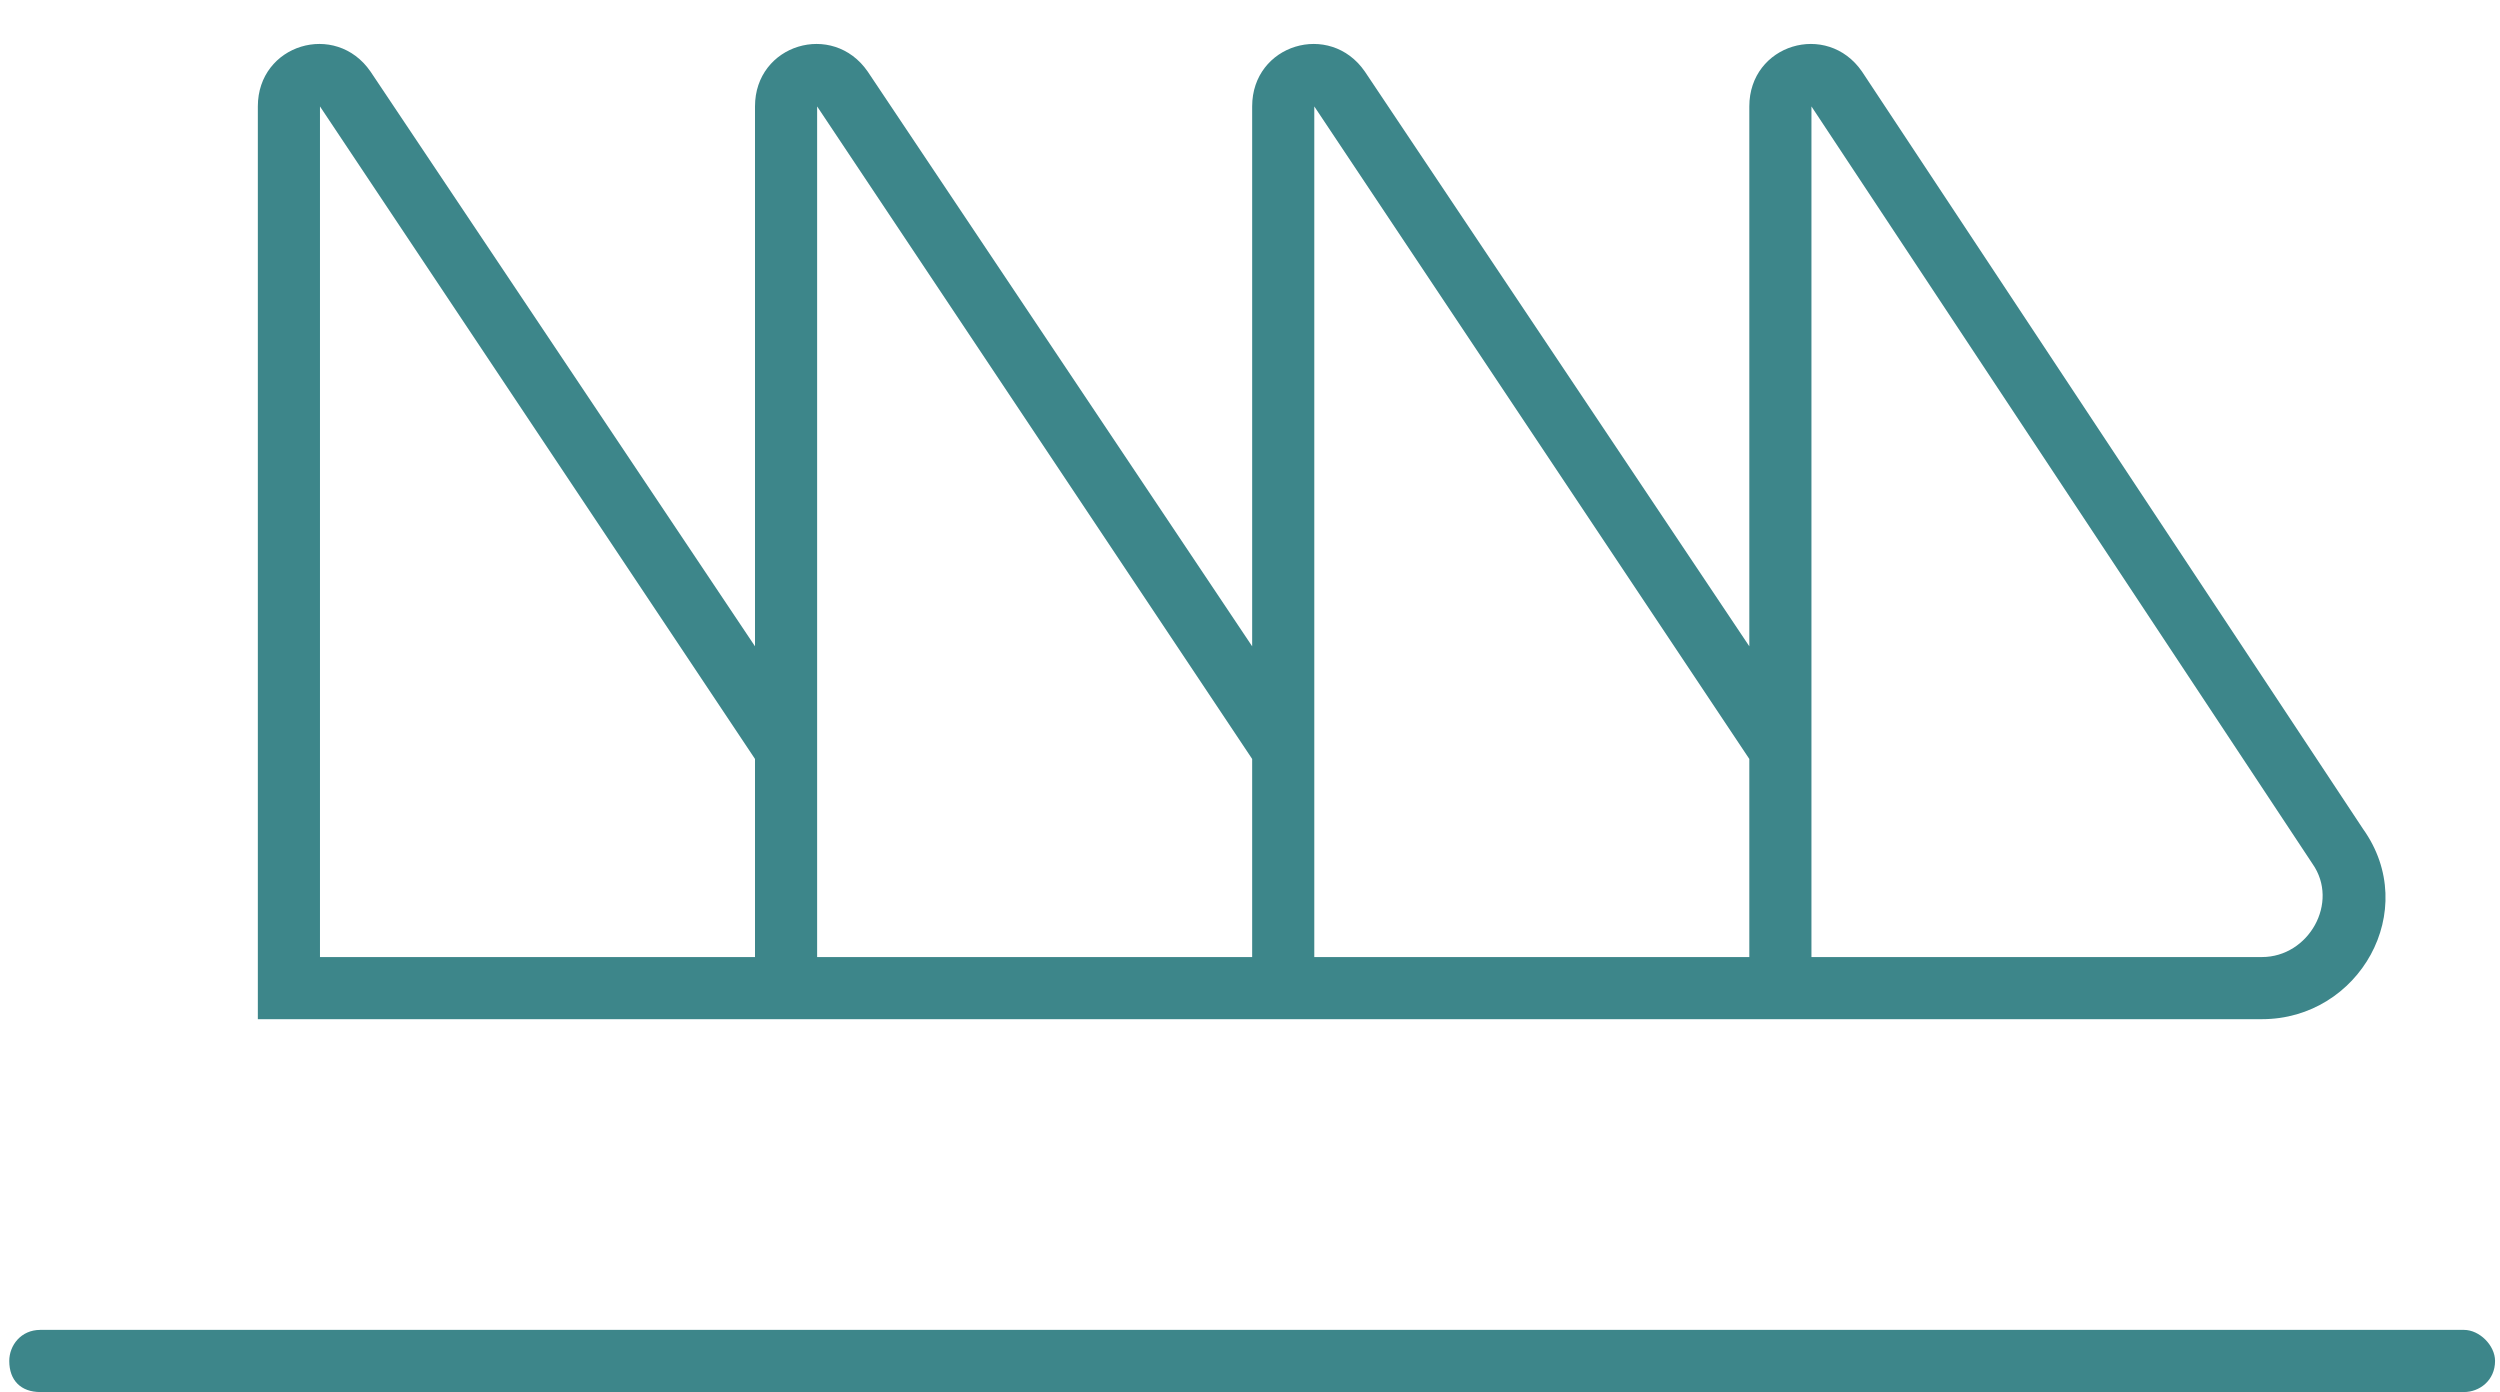 <svg width="88" height="49" viewBox="0 0 88 49" fill="none" xmlns="http://www.w3.org/2000/svg">
<path d="M61.576 22.75V3.746C61.576 1.559 64.31 0.738 65.54 2.516L83.177 29.176C85.228 32.047 83.04 35.875 79.623 35.875H9.076V3.746C9.076 1.559 11.81 0.738 13.04 2.516L26.576 22.75V3.746C26.576 1.559 29.31 0.738 30.541 2.516L44.076 22.75V3.746C44.076 1.559 46.81 0.738 48.041 2.516L61.576 22.75ZM81.4 30.406L63.763 3.746V33.688H79.623C81.263 33.688 82.357 31.773 81.4 30.406ZM61.576 26.715L46.263 3.746V33.688H61.576V26.715ZM44.076 26.715L28.763 3.746V33.688H44.076V26.715ZM11.263 33.688H26.576V26.715L11.263 3.746V33.688ZM0.326 47.906C0.326 47.359 0.736 46.812 1.419 46.812H86.732C87.279 46.812 87.826 47.359 87.826 47.906C87.826 48.59 87.279 49 86.732 49H1.419C0.736 49 0.326 48.59 0.326 47.906Z" fill="#3D868A"/>
</svg>
